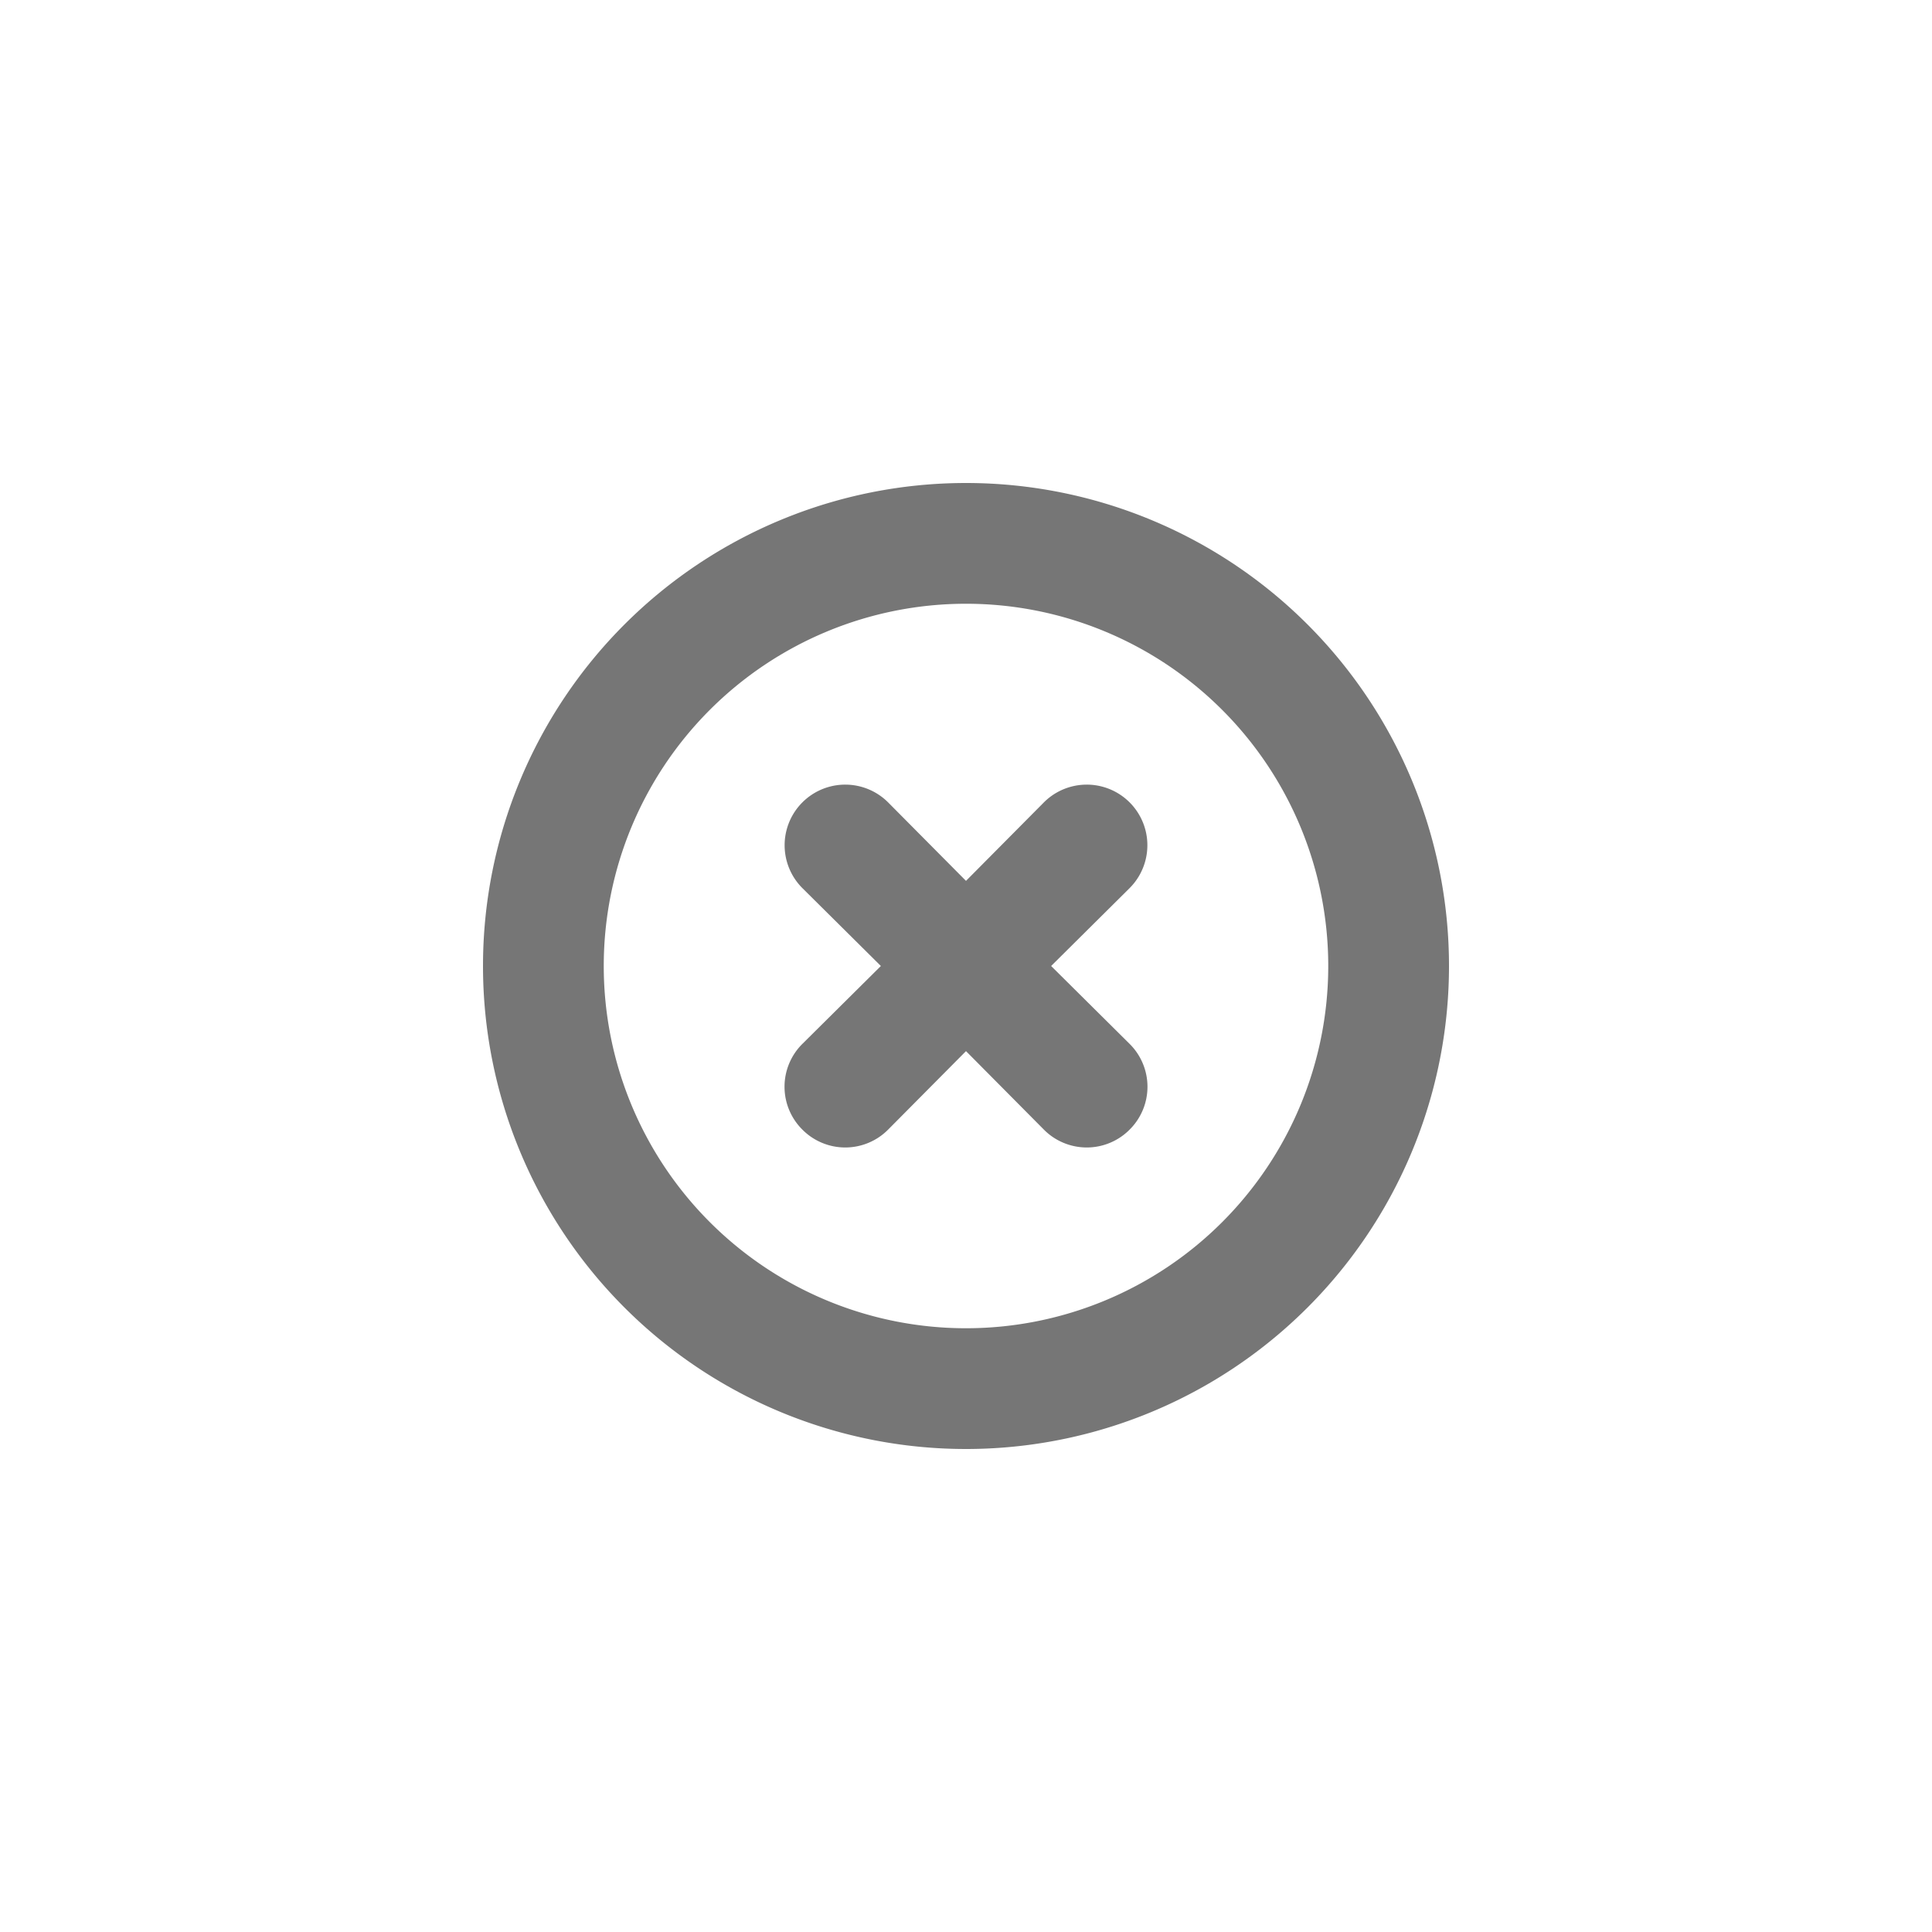 <svg id="Icons" xmlns="http://www.w3.org/2000/svg" viewBox="0 0 32 32"><title>failure--xs</title><g id="Error"><path d="M16,24a8,8,0,1,1,8-8A8,8,0,0,1,16,24Zm0-14a6,6,0,1,0,6,6A6,6,0,0,0,16,10Z" style="fill:#767676"/><path d="M17.41,16l1.3-1.29a1,1,0,0,0-1.42-1.42L16,14.59l-1.29-1.3a1,1,0,0,0-1.42,1.42L14.59,16l-1.3,1.29a1,1,0,0,0,0,1.42,1,1,0,0,0,1.42,0L16,17.41l1.29,1.3a1,1,0,0,0,1.42,0,1,1,0,0,0,0-1.42Z" style="fill:#767676"/></g></svg>